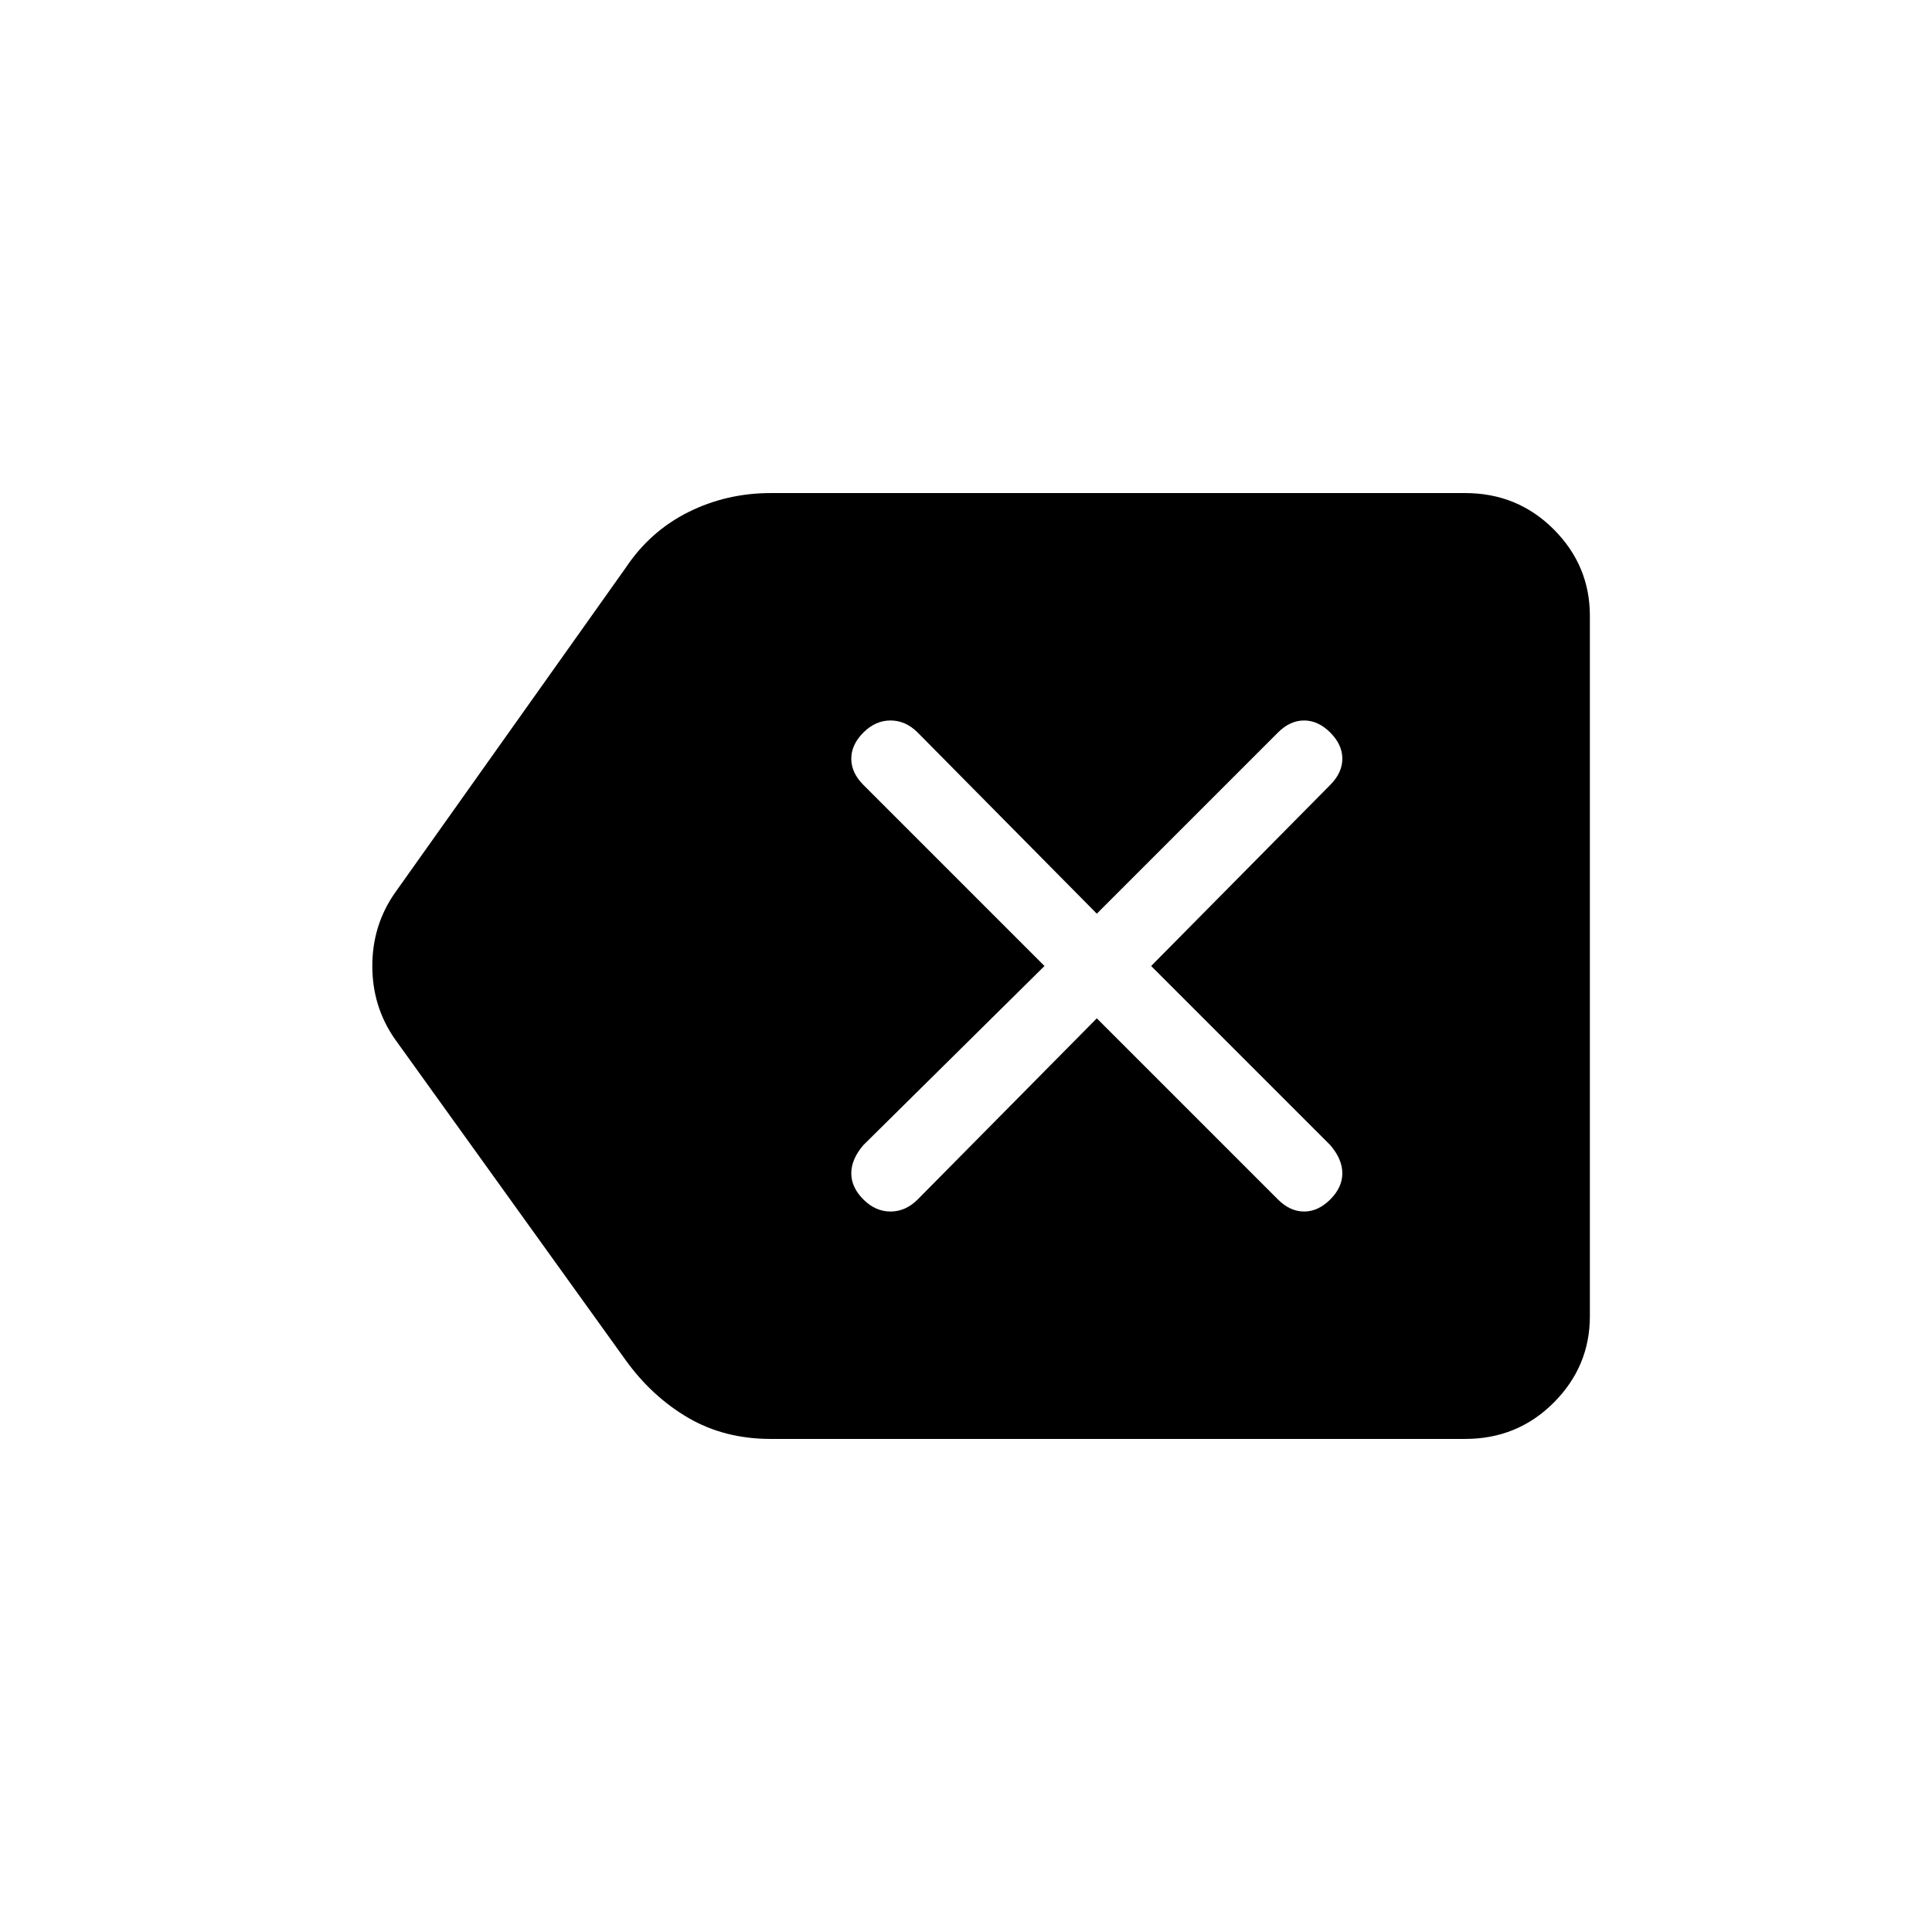 <svg xmlns="http://www.w3.org/2000/svg" height="24" width="24"><path d="M9.575 17.875Q9 17.875 8.55 17.613Q8.1 17.35 7.775 16.9L4.9 12.9Q4.625 12.5 4.625 12Q4.625 11.5 4.9 11.1L7.775 7.05Q8.075 6.6 8.55 6.362Q9.025 6.125 9.575 6.125H18.2Q18.85 6.125 19.3 6.575Q19.75 7.025 19.75 7.65V16.35Q19.75 16.975 19.3 17.425Q18.85 17.875 18.2 17.875ZM10.725 14.9Q10.875 15.05 11.062 15.05Q11.25 15.05 11.4 14.9L13.625 12.65L15.875 14.9Q16.025 15.05 16.2 15.05Q16.375 15.05 16.525 14.9Q16.675 14.75 16.675 14.575Q16.675 14.4 16.525 14.225L14.3 12L16.525 9.75Q16.675 9.6 16.675 9.425Q16.675 9.25 16.525 9.1Q16.375 8.95 16.2 8.95Q16.025 8.95 15.875 9.1L13.625 11.35L11.4 9.1Q11.25 8.95 11.062 8.95Q10.875 8.95 10.725 9.1Q10.575 9.25 10.575 9.425Q10.575 9.6 10.725 9.75L12.975 12L10.725 14.225Q10.575 14.4 10.575 14.575Q10.575 14.75 10.725 14.9Z"/></svg>